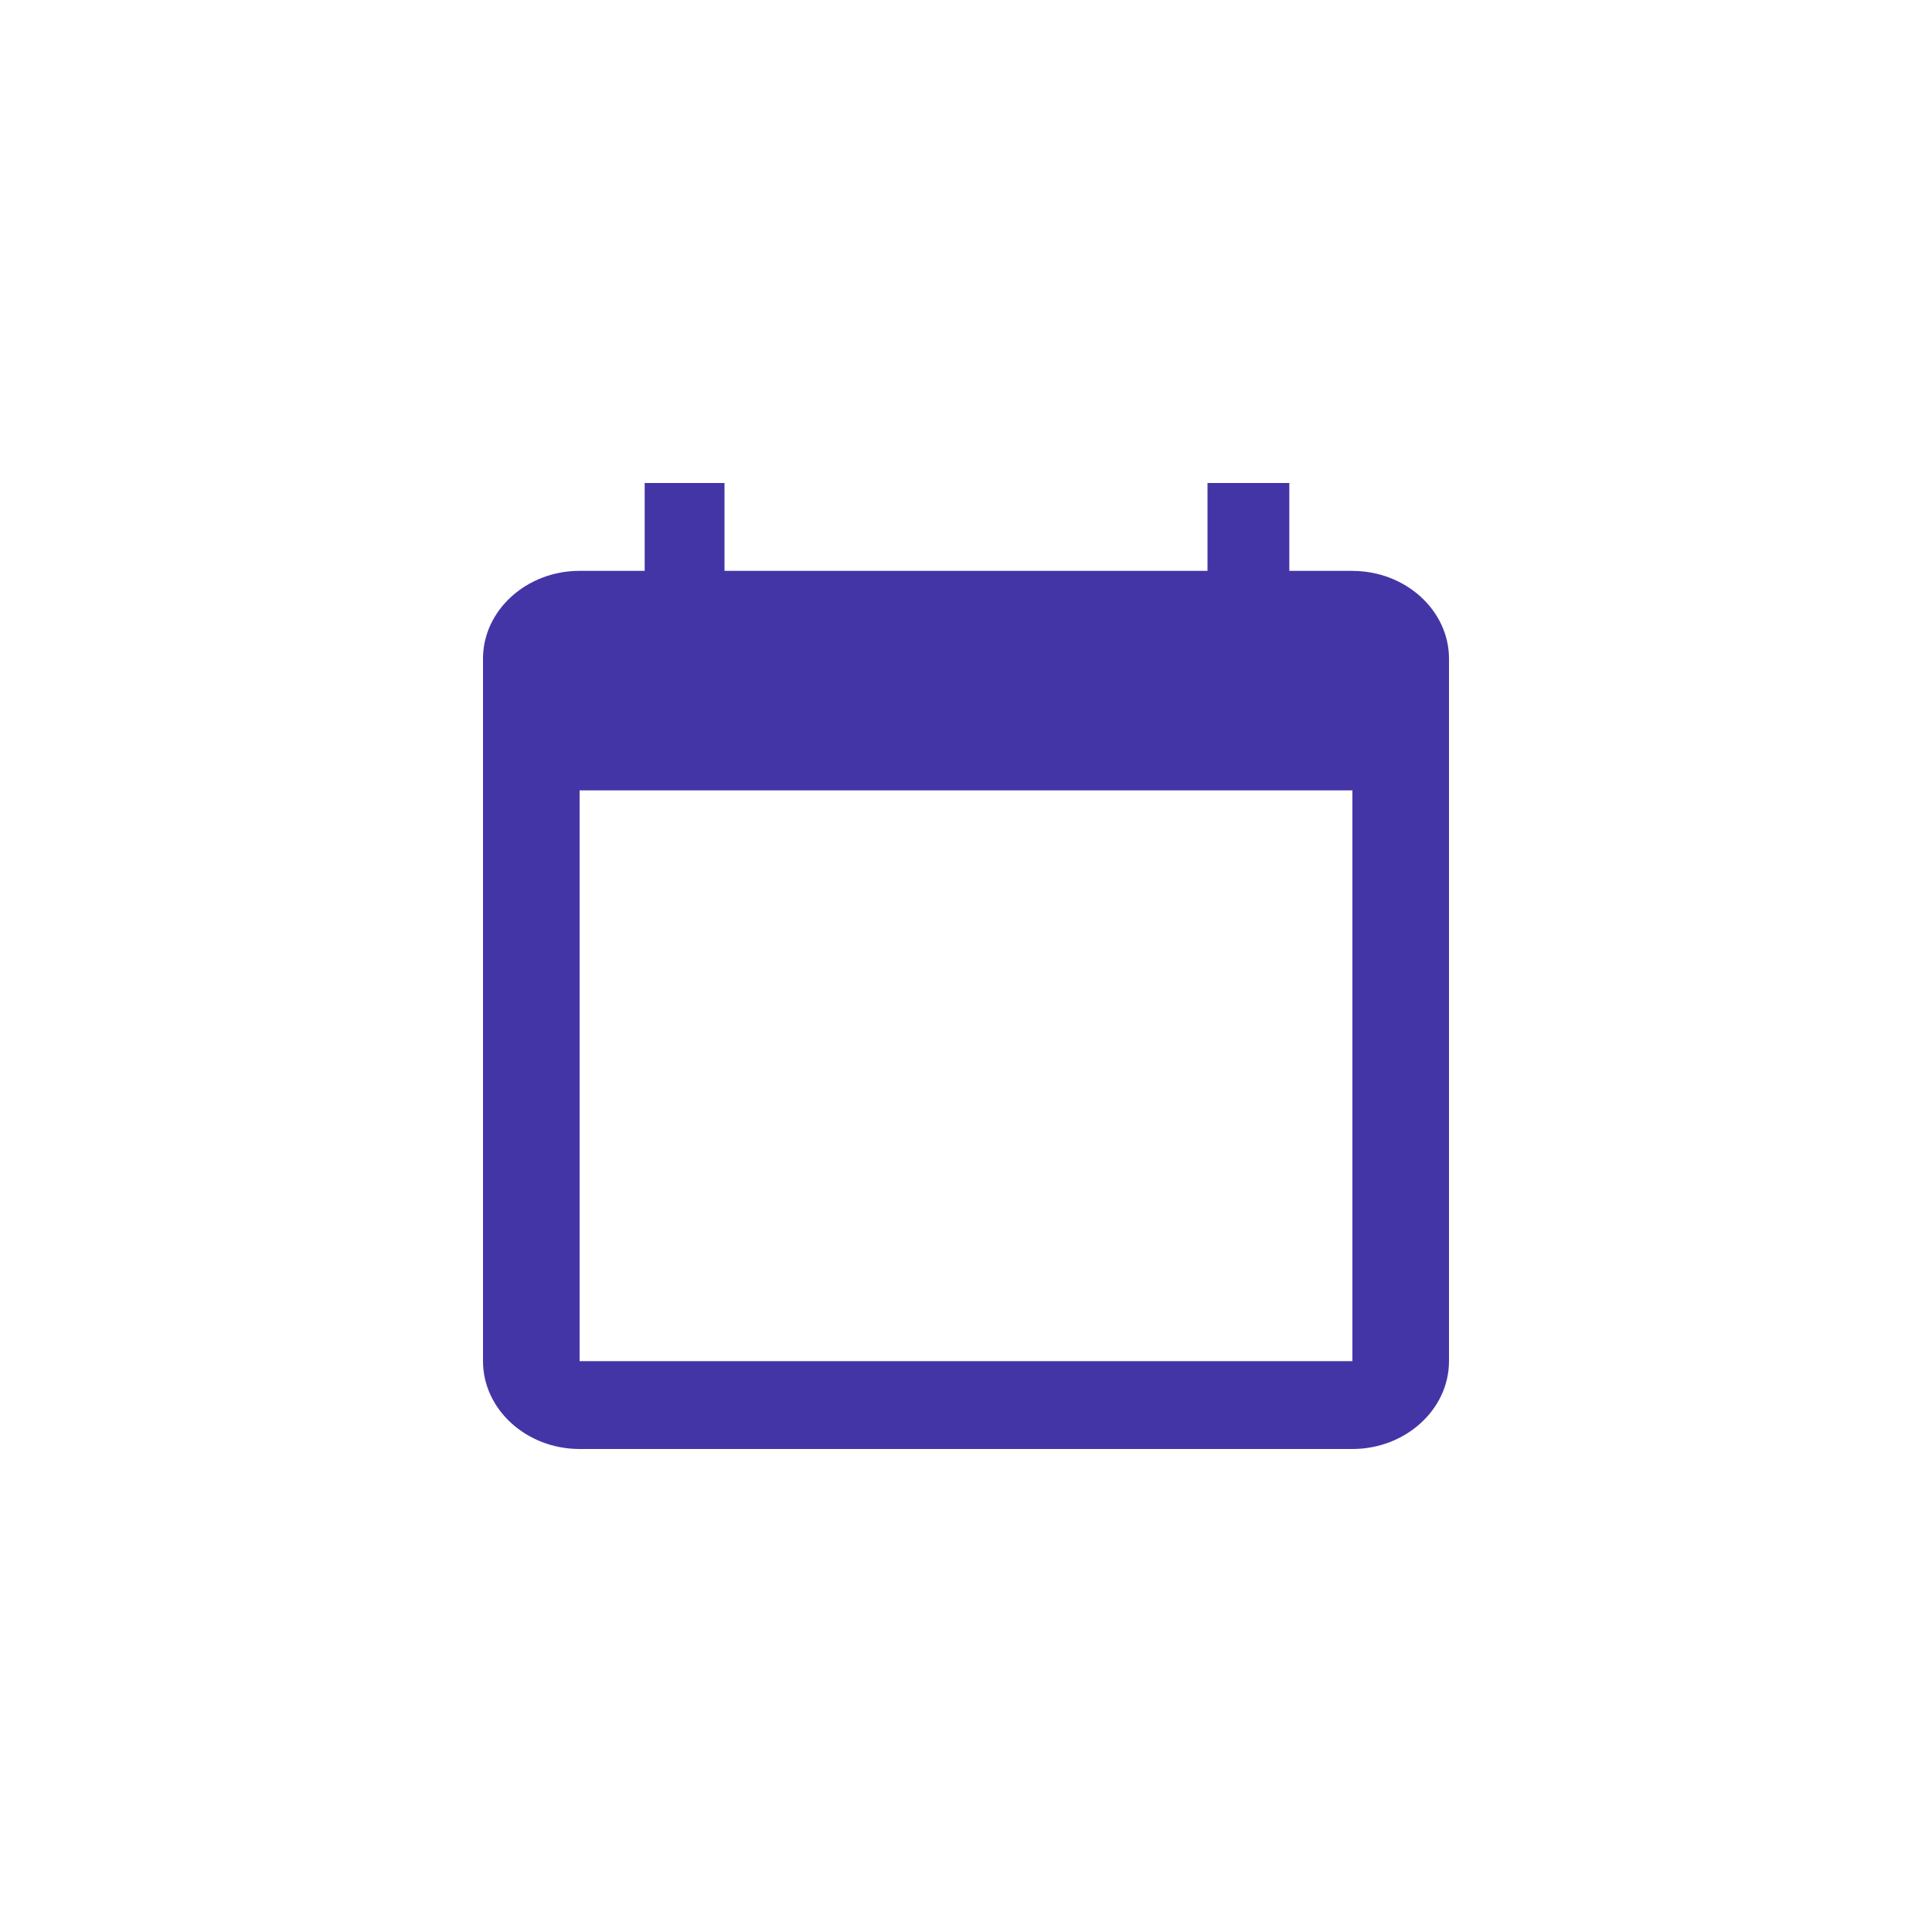 <svg xmlns="http://www.w3.org/2000/svg" width="32" height="32" viewBox="0 0 32 32">
    <g fill="none" fill-rule="evenodd">
        <g>
            <g>
                <g>
                    <g>
                        <path d="M0 0L32 0 32 32 0 32z" transform="translate(-24 -201) translate(8 183) translate(16 18)"/>
                        <path fill="#4435A6" fill-rule="nonzero" d="M22.4 9.455h-1.045V8H20v1.455h-8V8h-1.322v1.455H9.6c-.88 0-1.6.654-1.6 1.454v11.636c0 .8.72 1.455 1.6 1.455h12.8c.88 0 1.6-.655 1.6-1.455V10.91c0-.8-.72-1.454-1.6-1.454zm0 13.09H9.6v-9.454h12.8v9.454z" transform="translate(-24 -201) translate(8 183) translate(16 18)"/>
                    </g>
                </g>
            </g>
        </g>
    </g>
</svg>
